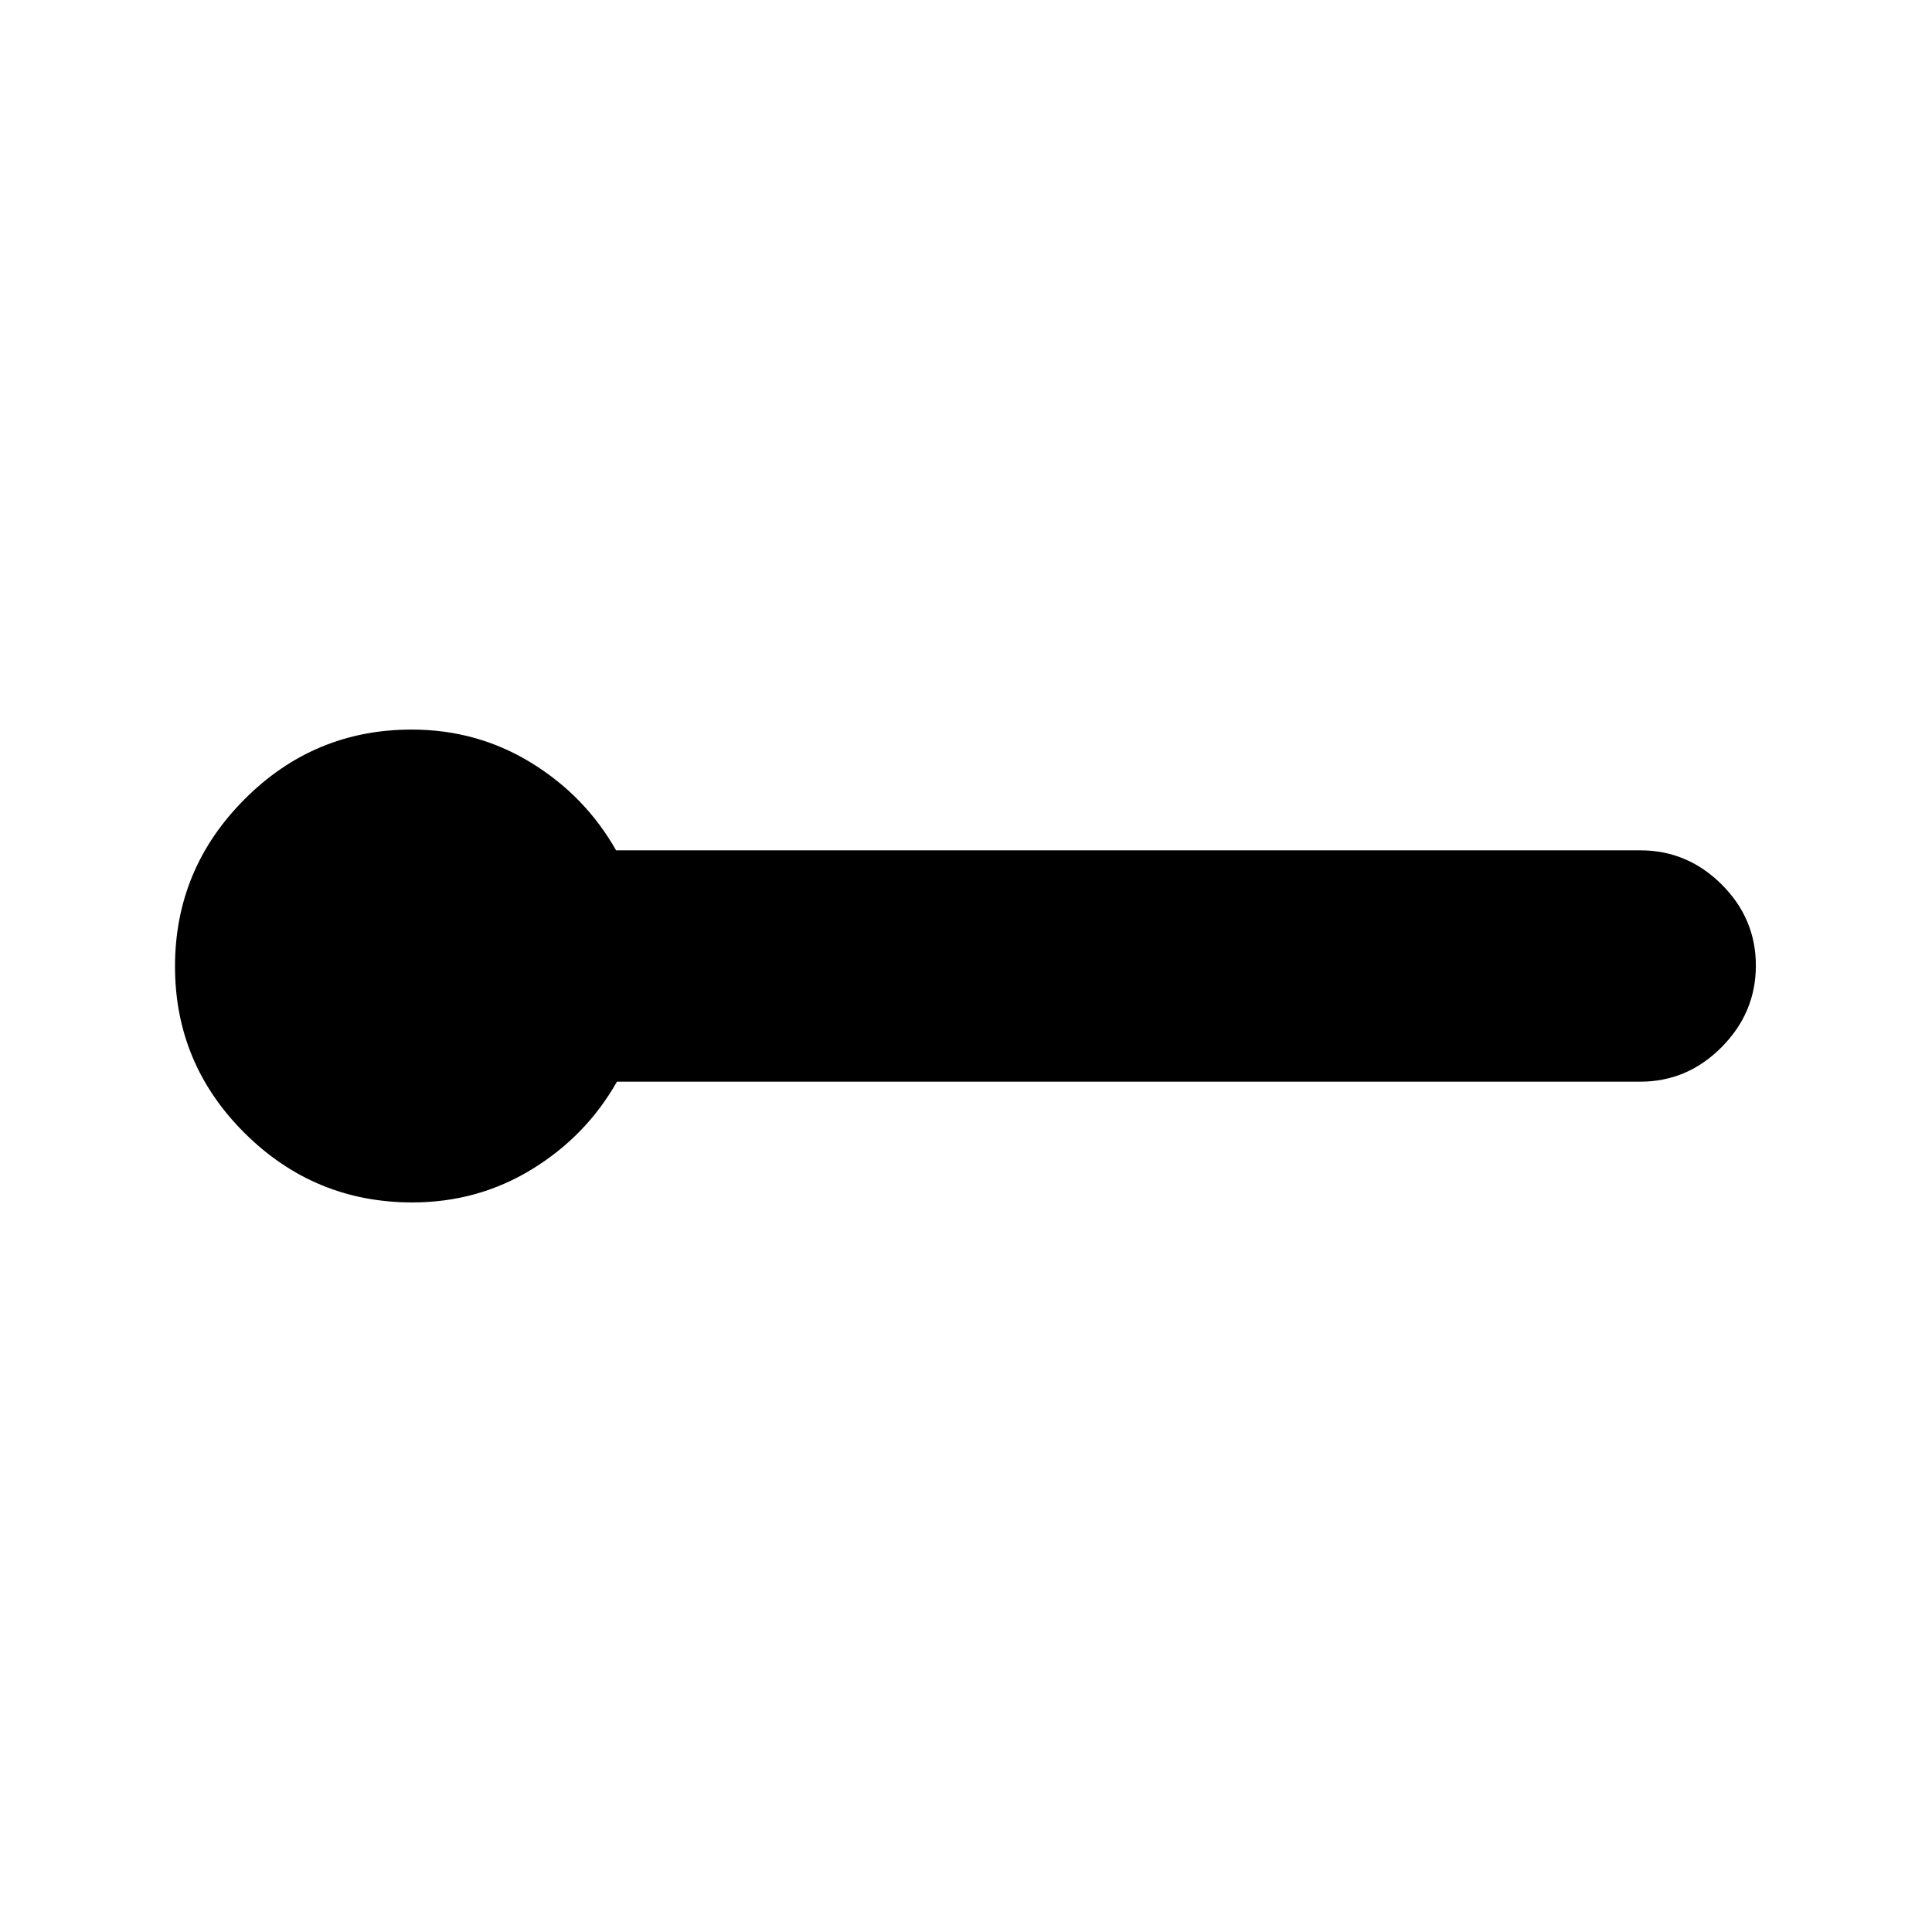<svg xmlns="http://www.w3.org/2000/svg" height="20" viewBox="0 -960 960 960" width="20"><path d="M204.88-362.52q-48.63 0-83.28-34.42-34.64-34.42-34.64-82.83 0-48.42 34.52-83.06 34.52-34.65 83.09-34.65 32.49 0 59.38 16.5 26.88 16.5 42.17 43.5H815q23.46 0 40.47 16.95 17.01 16.94 17.01 40.32t-17.01 40.53q-17.01 17.16-40.47 17.16H306.56q-15.29 27-42.21 43.5t-59.47 16.5Z"/></svg>